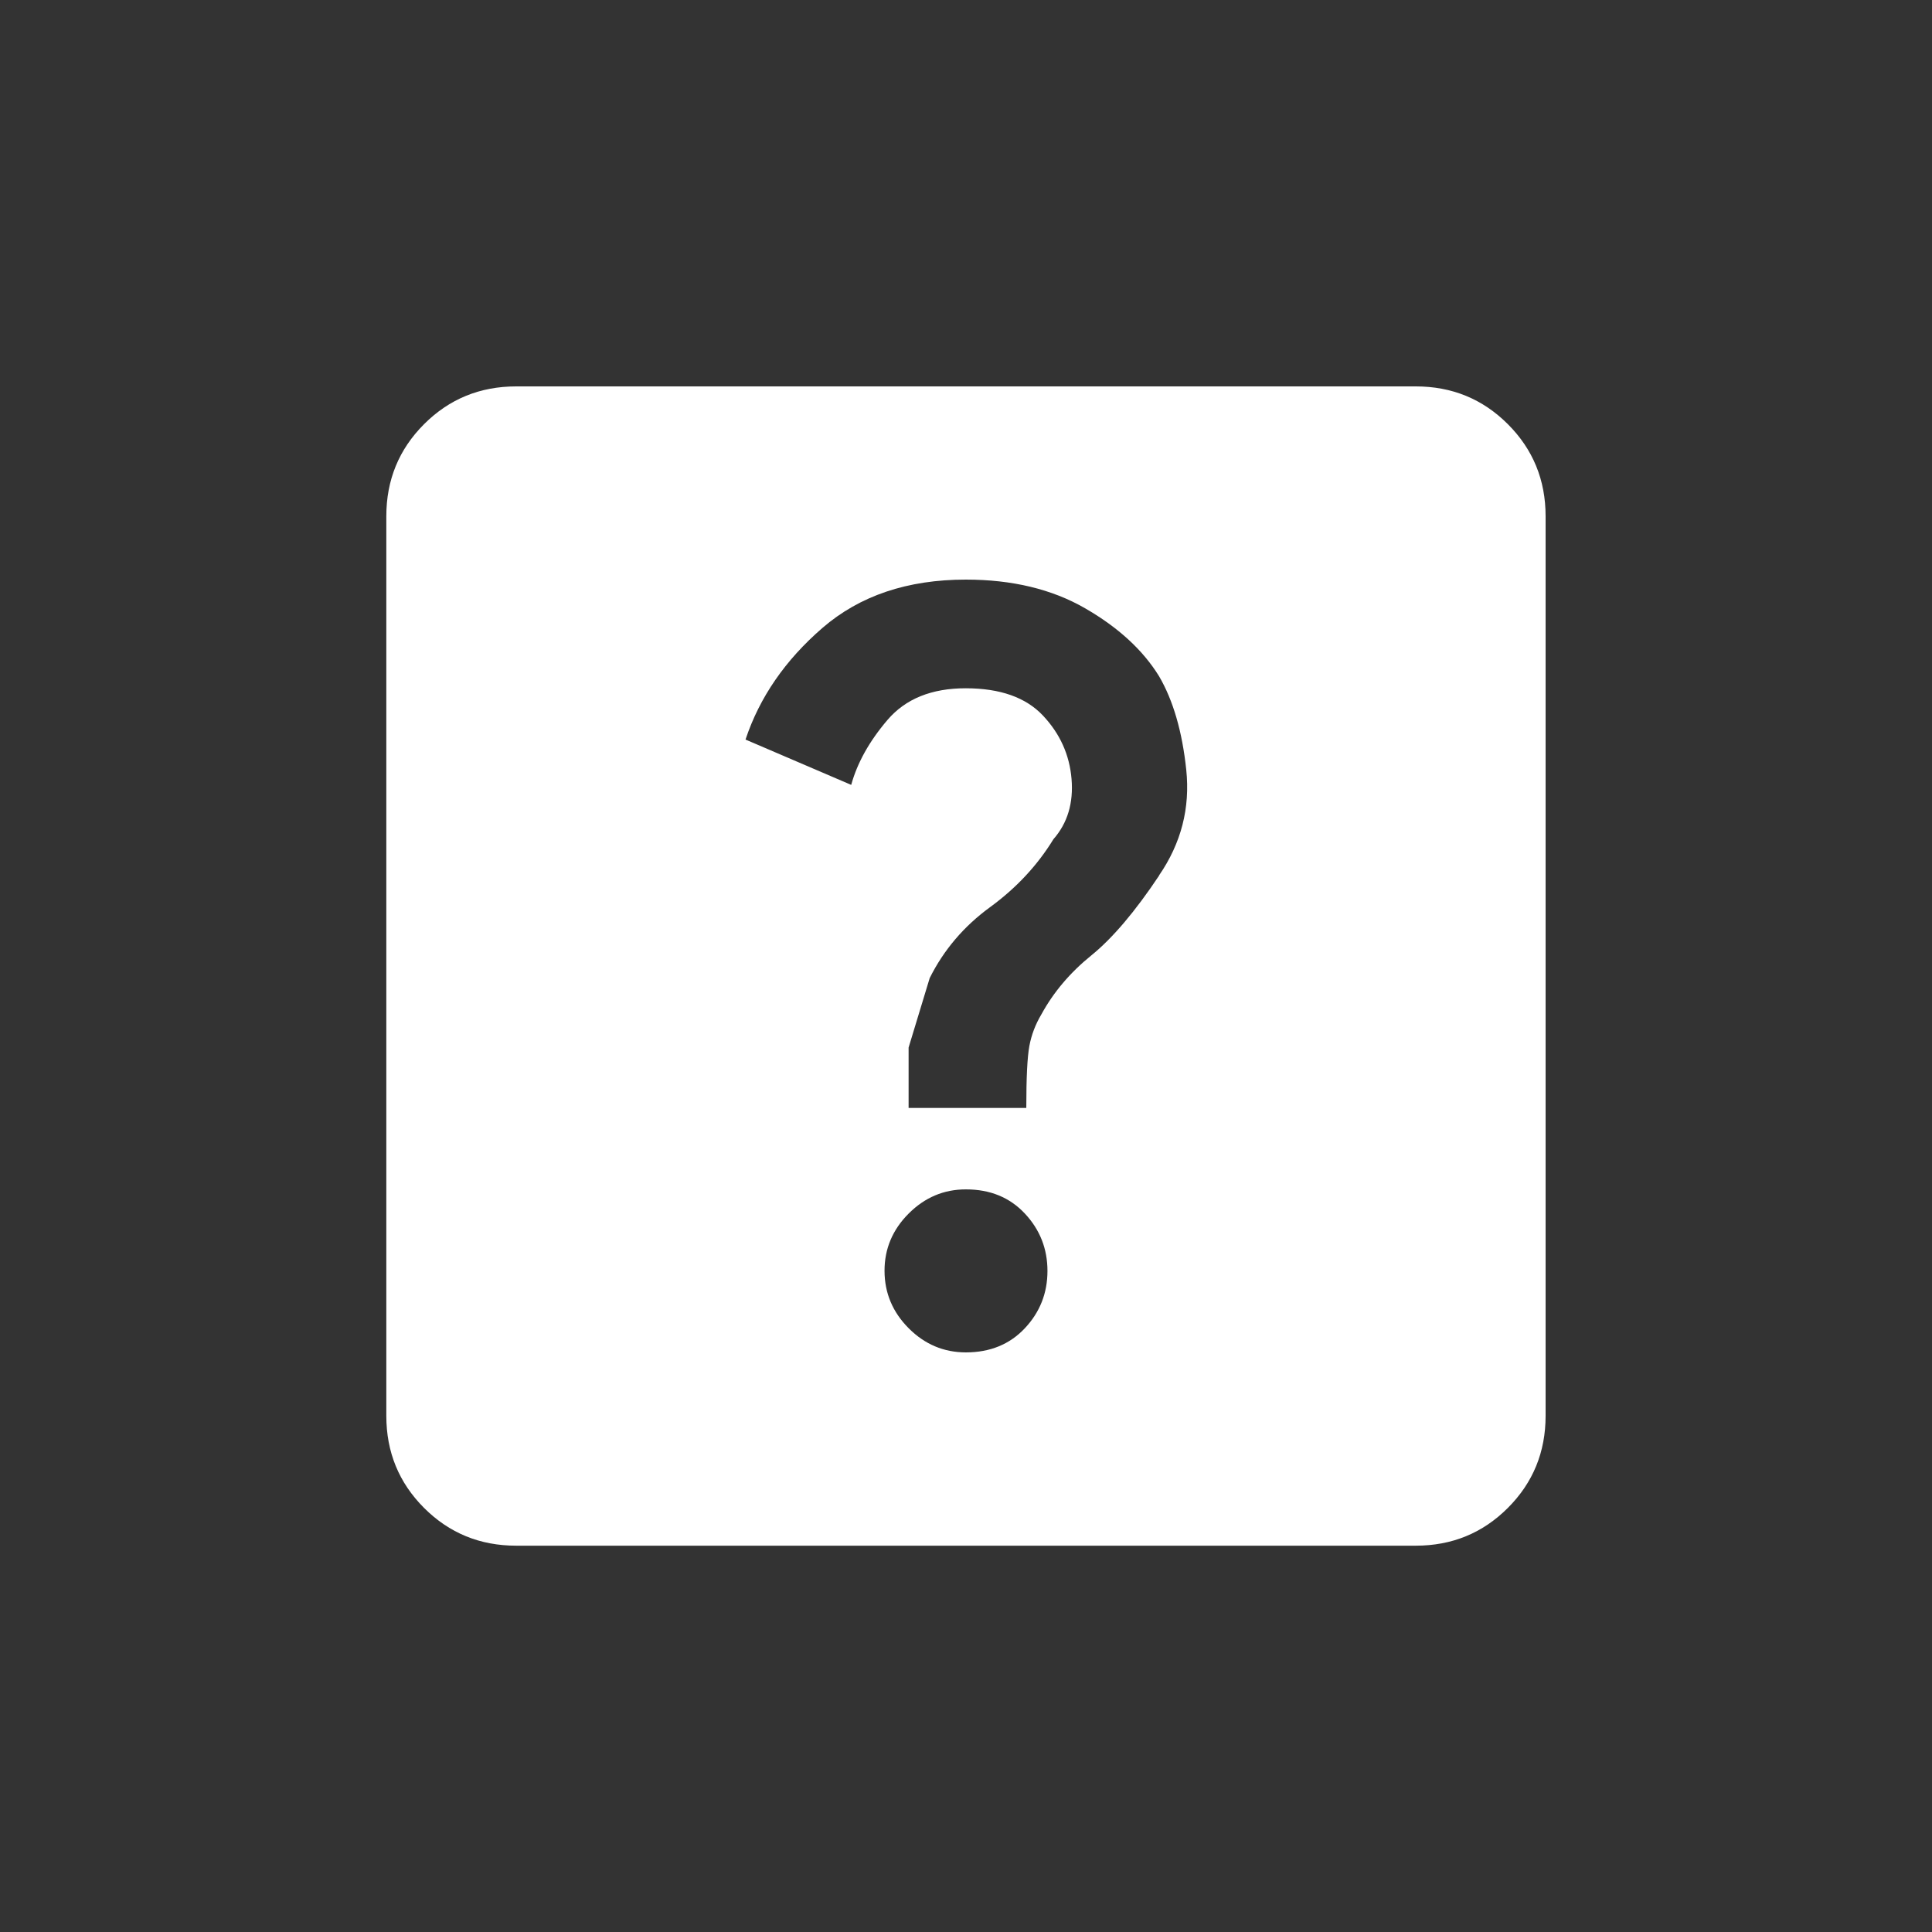 <!-- Generated by IcoMoon.io -->
<svg version="1.1" xmlns="http://www.w3.org/2000/svg" width="24" height="24" viewBox="0 0 24 24">
<rect x="0" y="0" width="24" height="24" fill="#333333" stroke="none"/>
<title>help_center</title>
<path fill="#fff" d="M17.587 4.8h-11.175q-0.675 0-1.144 0.469t-0.469 1.144v11.175q0 0.675 0.469 1.144t1.144 0.469h11.175q0.675 0 1.144-0.469t0.469-1.144v-11.175q0-0.675-0.469-1.144t-1.144-0.469zM12 16.8q-0.413 0-0.712-0.3t-0.3-0.712 0.3-0.713 0.712-0.3q0.45 0 0.731 0.3t0.281 0.713-0.281 0.712-0.731 0.3zM14.4 10.875q-0.45 0.675-0.844 0.994t-0.619 0.731q-0.112 0.188-0.15 0.394t-0.038 0.769h-1.462v-0.75t0.262-0.863q0.262-0.525 0.75-0.881t0.787-0.844q0.263-0.3 0.225-0.75t-0.356-0.787-0.956-0.338-0.975 0.394-0.45 0.806l-1.313-0.563q0.262-0.787 0.956-1.387t1.781-0.6q0.863 0 1.481 0.356t0.919 0.844q0.263 0.45 0.338 1.162t-0.338 1.313z"></path>
</svg>
